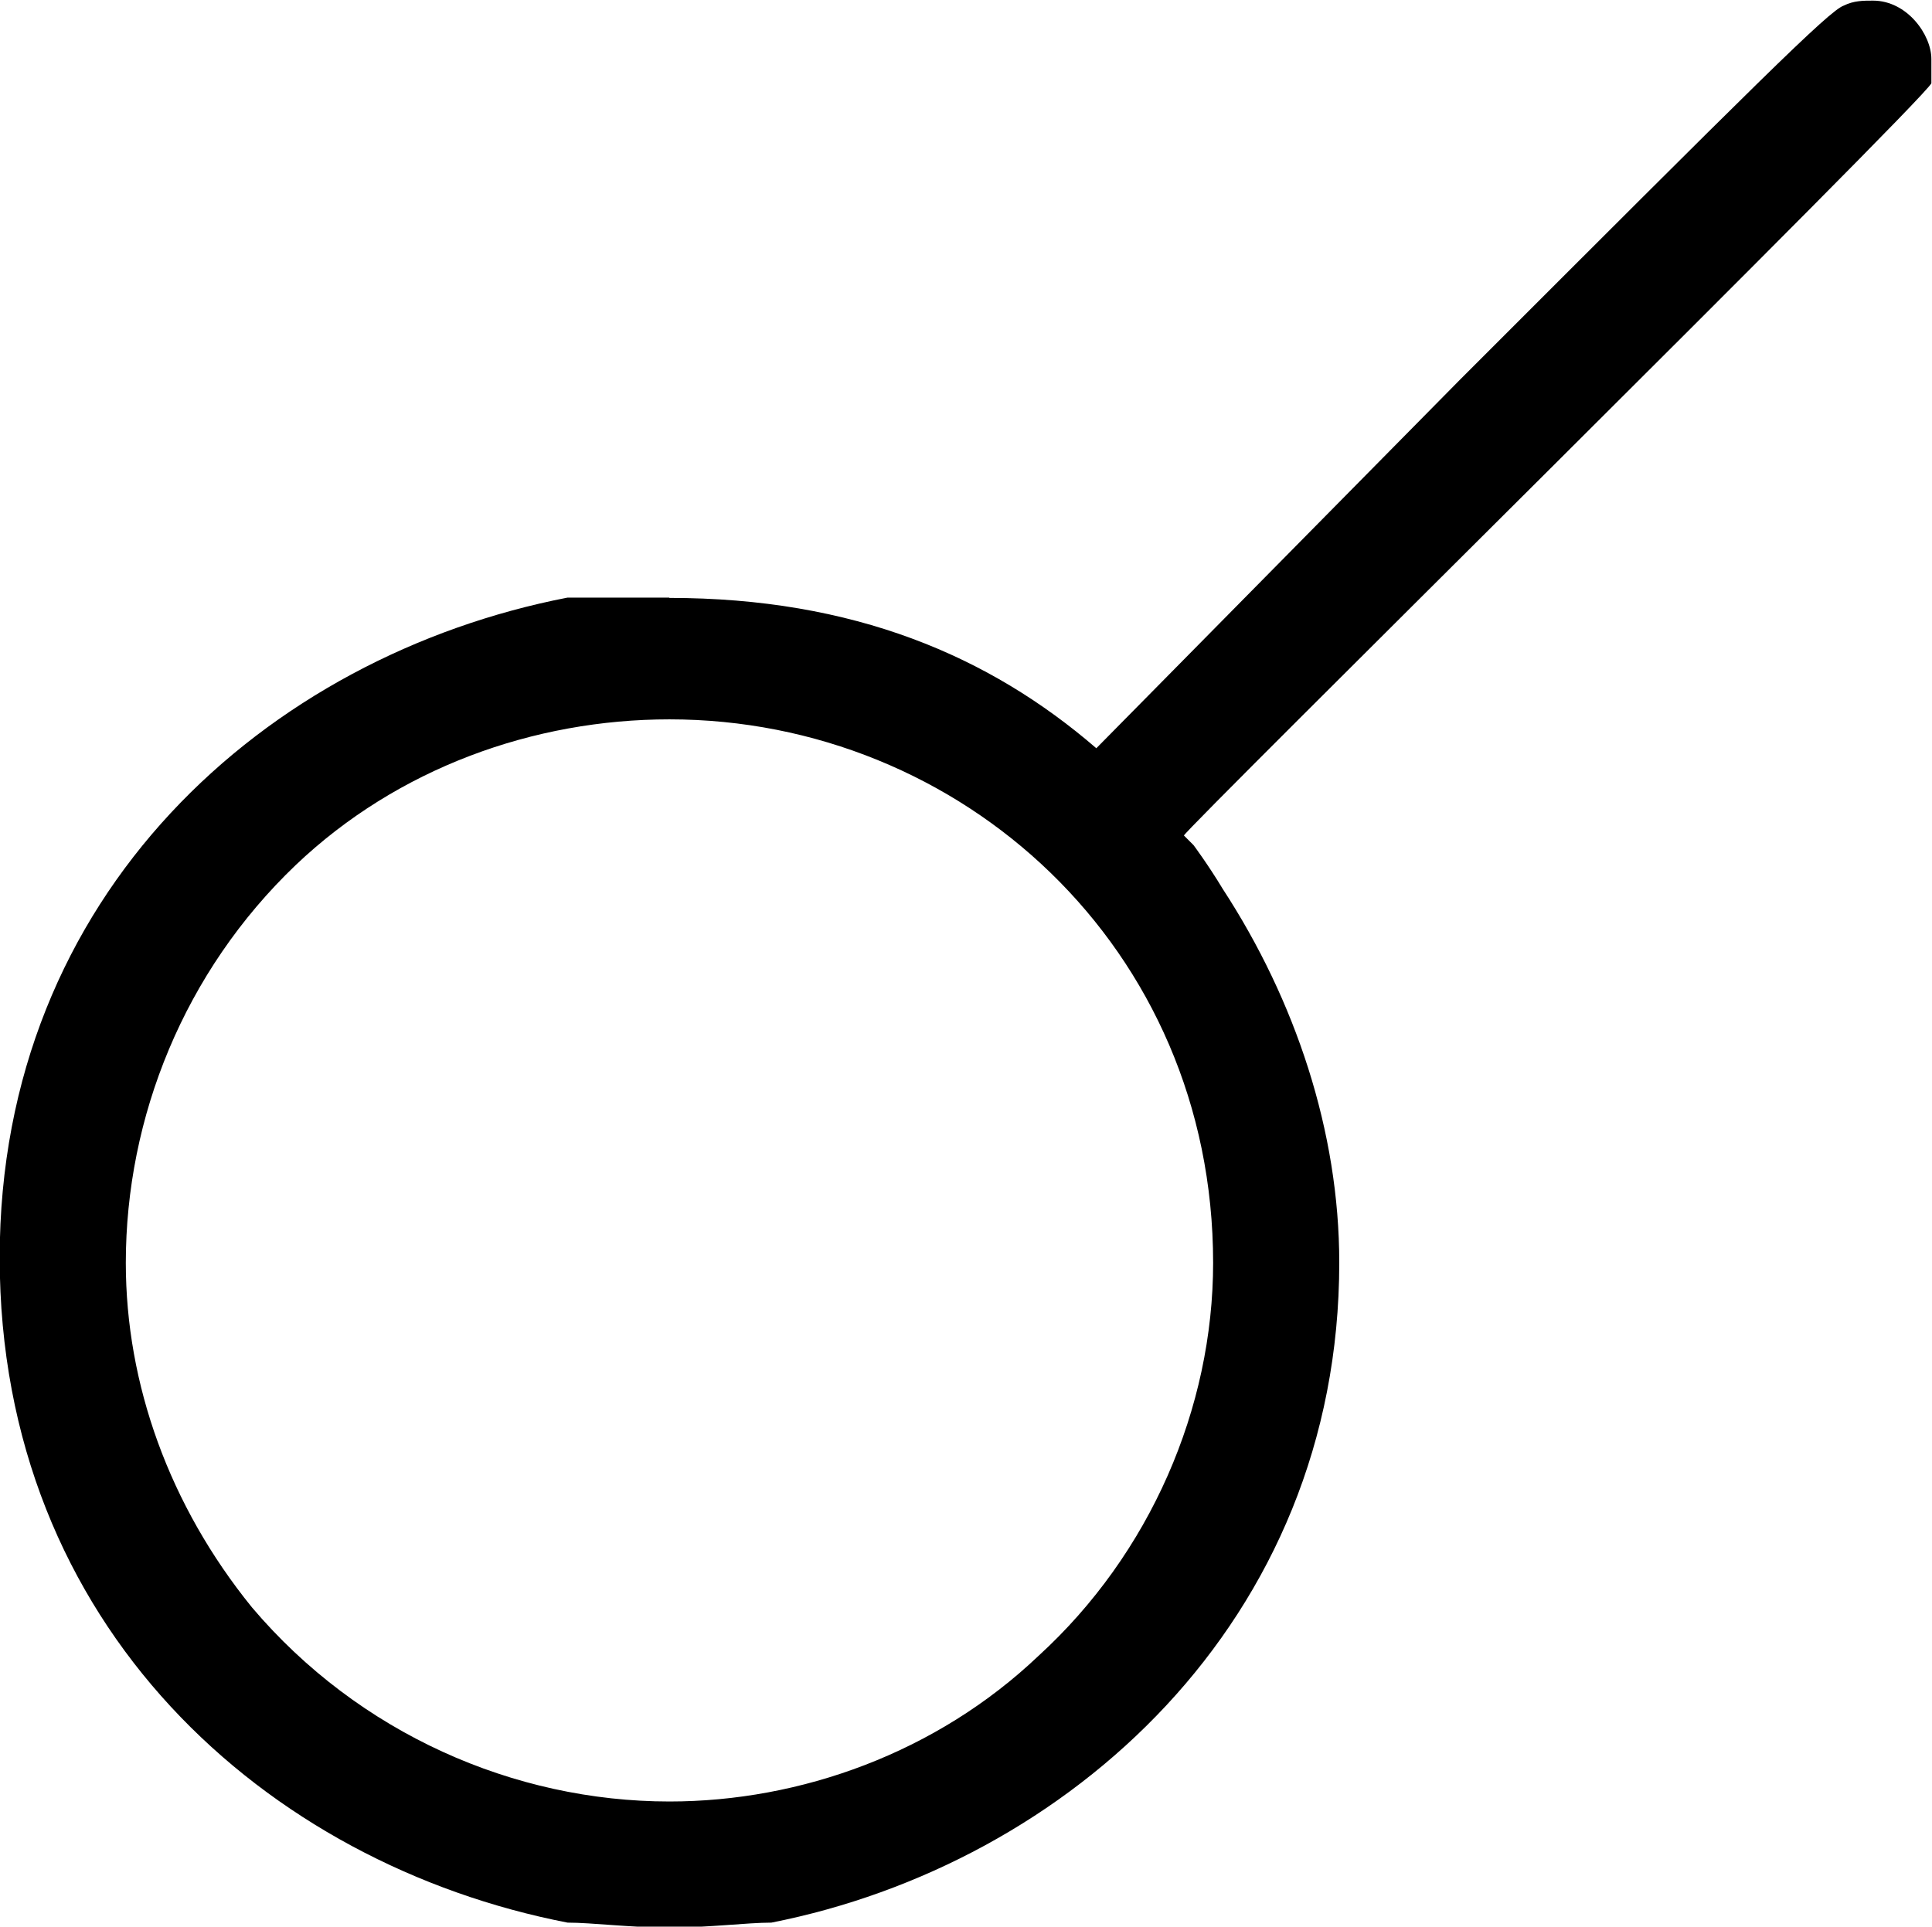 <?xml version="1.0" encoding="UTF-8"?>
<svg fill="#000000" version="1.1" viewBox="0 0 6.219 6.203" xmlns="http://www.w3.org/2000/svg" xmlns:xlink="http://www.w3.org/1999/xlink">
<defs>
<g id="a">
<path d="m2.703-4.281h-0.328c-0.969 0.188-1.828 0.953-1.828 2.125 0 1.188 0.859 1.953 1.828 2.141 0.078 0 0.203 0.016 0.328 0.016s0.25-0.016 0.328-0.016c0.953-0.188 1.828-0.969 1.828-2.125 0-0.422-0.141-0.844-0.375-1.203-0.047-0.078-0.094-0.141-0.094-0.141l-0.031-0.031c0-0.016 2.375-2.359 2.406-2.422v-0.078c0-0.078-0.078-0.188-0.188-0.188-0.031 0-0.062 0-0.094 0.016-0.047 0.016-0.281 0.25-1.234 1.203l-1.172 1.188c-0.344-0.297-0.781-0.484-1.375-0.484zm1.75 2.141c0 0.469-0.203 0.938-0.562 1.266-0.328 0.312-0.766 0.469-1.188 0.469-0.5 0-1-0.219-1.344-0.625-0.266-0.328-0.406-0.719-0.406-1.109 0-0.469 0.188-0.938 0.547-1.281 0.328-0.312 0.766-0.469 1.203-0.469 0.938 0 1.75 0.734 1.75 1.75z"/>
</g>
</defs>
<g transform="translate(-149.26 -128.56)">
<use x="148.712" y="134.765" xlink:href="#a"/>
</g>
</svg>
